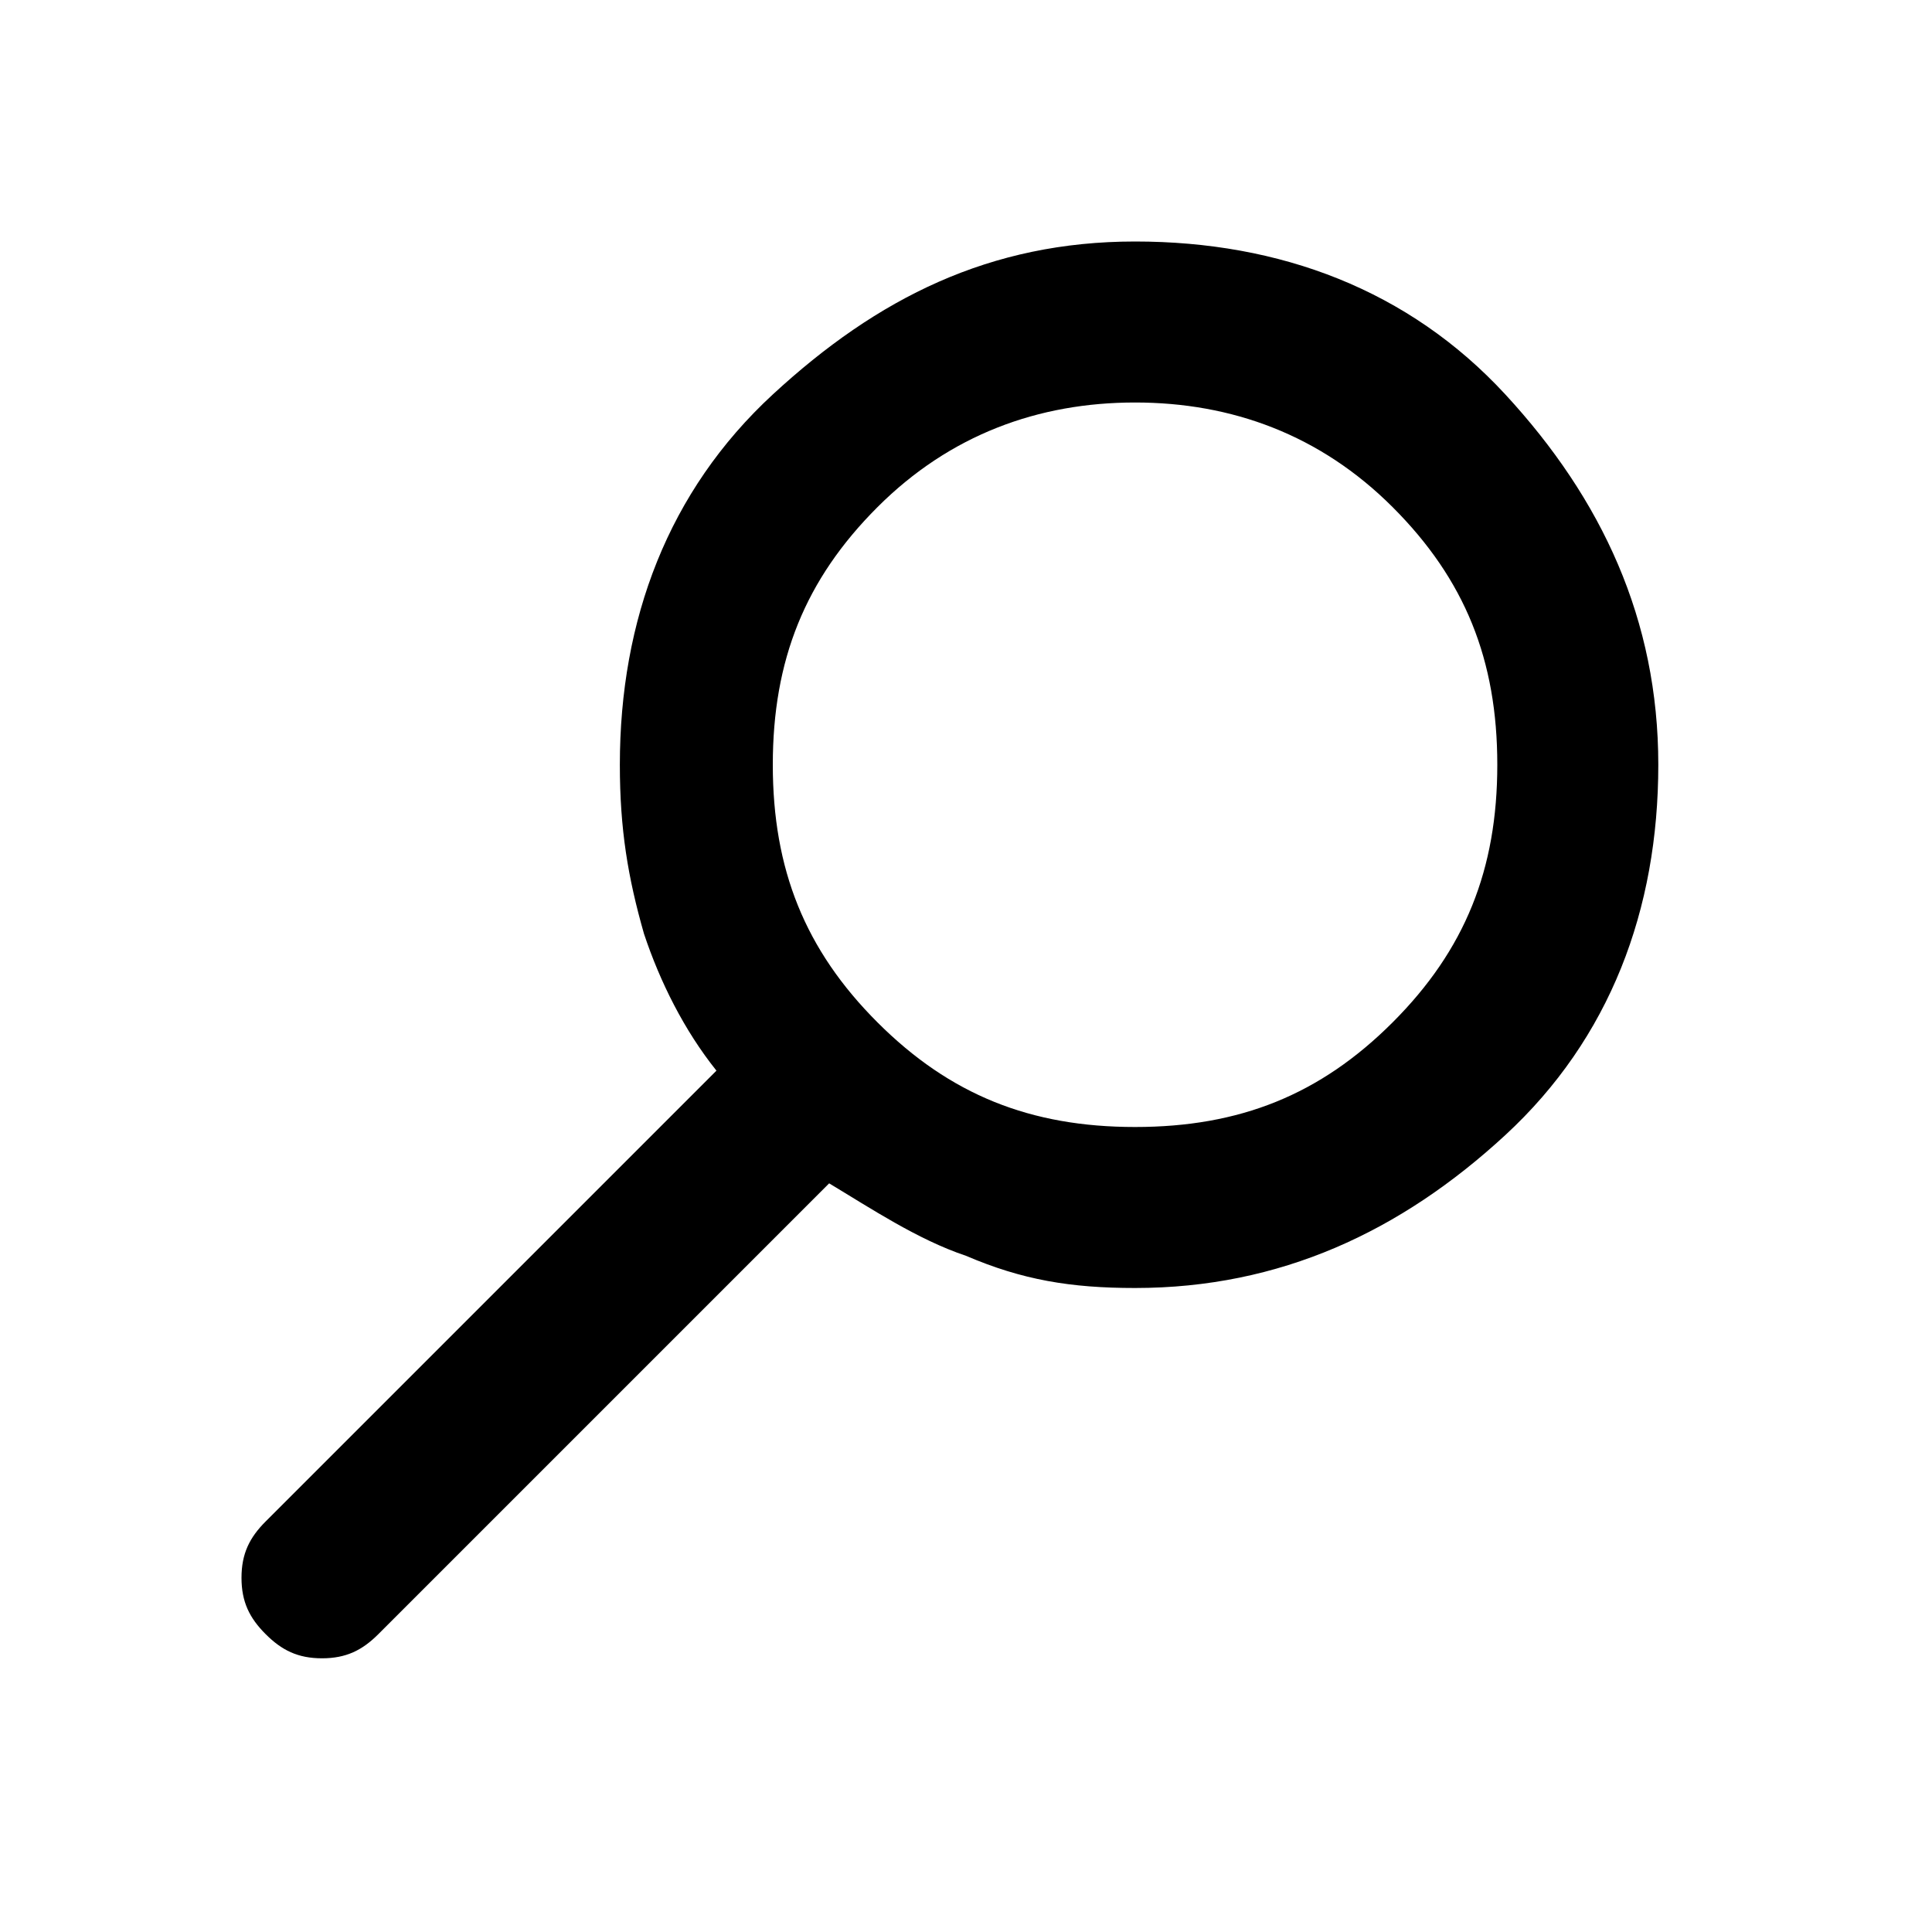 <?xml version="1.0" encoding="utf-8"?>
<!-- Generator: Adobe Illustrator 27.9.0, SVG Export Plug-In . SVG Version: 6.00 Build 0)  -->
<svg version="1.1" id="Laag_1" xmlns="http://www.w3.org/2000/svg" xmlns:xlink="http://www.w3.org/1999/xlink" x="0px" y="0px"
	 viewBox="0 0 24 24" style="enable-background:new 0 0 24 24;" xml:space="preserve">
<path d="M12,15.6c-0.6-0.2-1.2-0.6-1.7-0.9l-5.6,5.6c-0.2,0.2-0.4,0.3-0.7,0.3s-0.5-0.1-0.7-0.3C3.1,20.1,3,19.9,3,19.6
	c0-0.3,0.1-0.5,0.3-0.7l5.6-5.6c-0.4-0.5-0.7-1.1-0.9-1.7c-0.2-0.7-0.3-1.3-0.3-2.1c0-1.8,0.6-3.4,1.9-4.6S12.3,3,14.1,3
	s3.4,0.6,4.6,1.9s1.9,2.8,1.9,4.6c0,1.8-0.6,3.4-1.9,4.6S15.9,16,14.1,16C13.3,16,12.7,15.9,12,15.6z M17.3,12.7
	c0.9-0.9,1.3-1.9,1.3-3.2s-0.4-2.3-1.3-3.2S15.3,5,14.1,5s-2.3,0.4-3.2,1.3S9.6,8.2,9.6,9.5s0.4,2.3,1.3,3.2s1.9,1.3,3.2,1.3
	S16.4,13.6,17.3,12.7z"/>
</svg>
